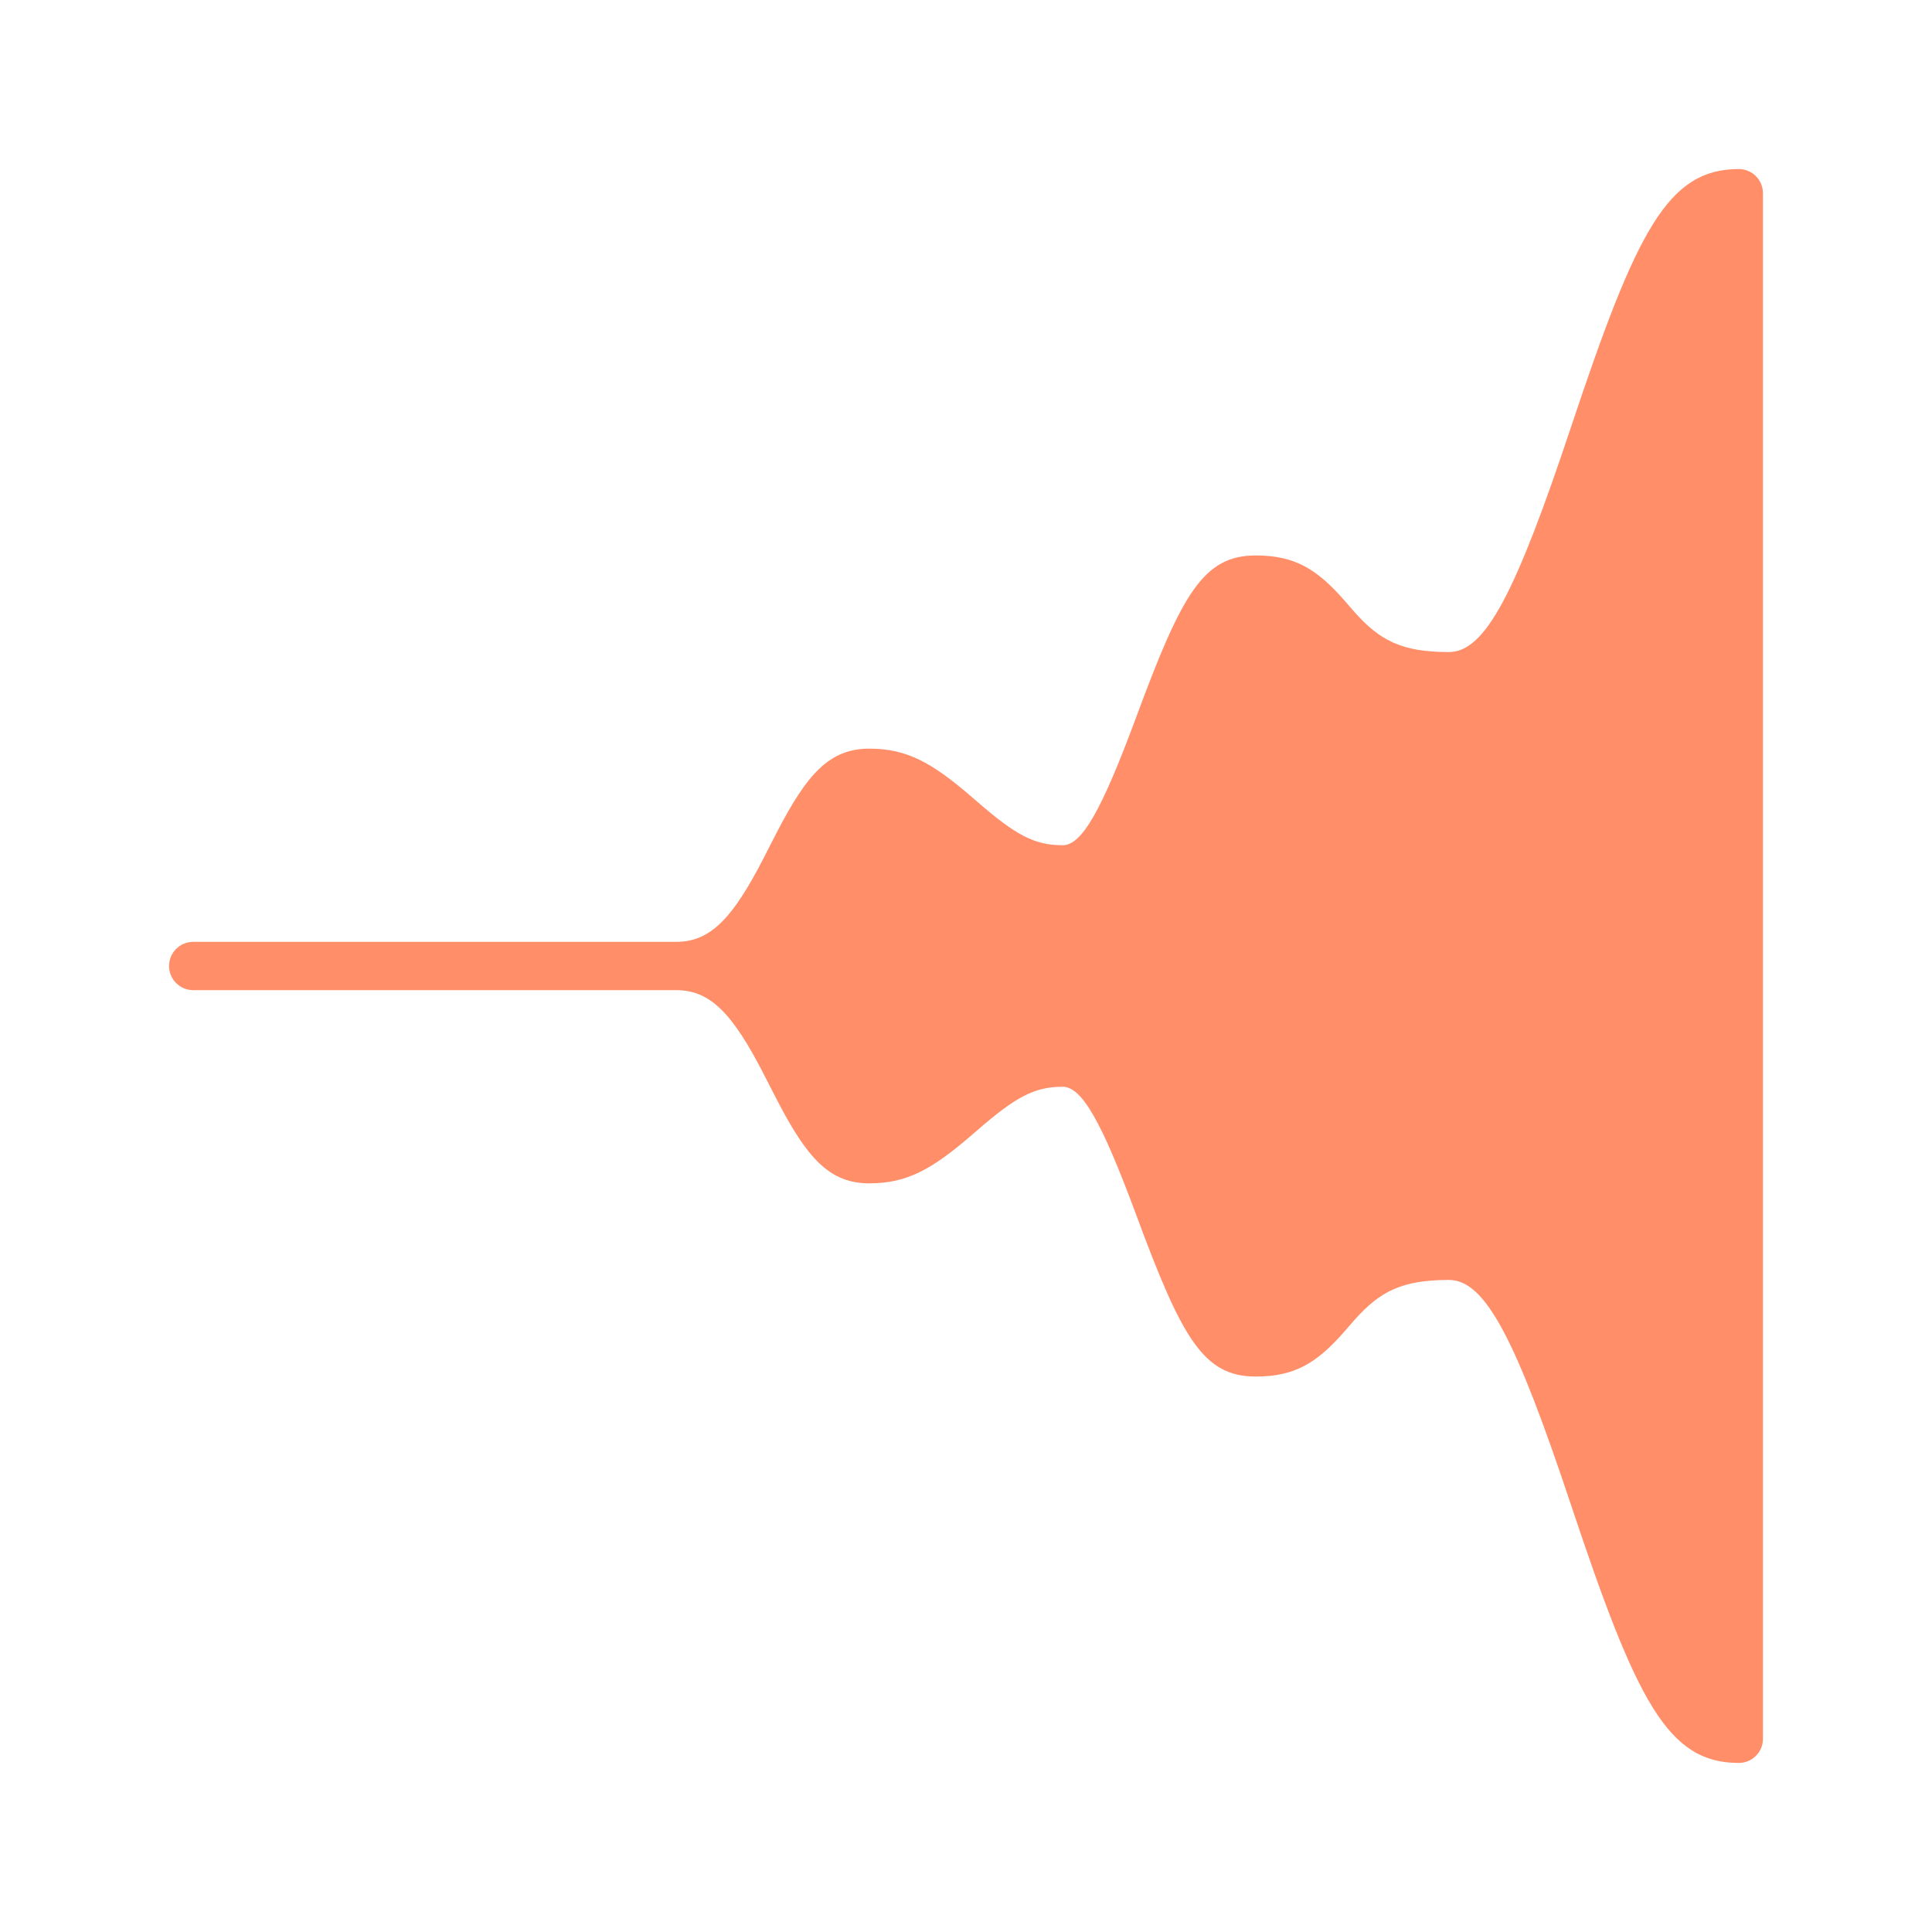 <?xml version="1.0" encoding="UTF-8"?>
<svg width="20px" height="20px" viewBox="0 0 20 20" version="1.1" xmlns="http://www.w3.org/2000/svg" xmlns:xlink="http://www.w3.org/1999/xlink">
    <!-- Generator: Sketch 56.2 (81672) - https://sketch.com -->
    <title>Sound/Effects/Fade-in</title>
    <desc>Created with Sketch.</desc>
    <g id="Sound/Effects/Fade-in" stroke="none" stroke-width="1" fill="none" fill-rule="evenodd">
        <path d="M2,10.25 C1.862,10.25 1.75,10.138 1.75,10 C1.75,9.862 1.862,9.75 2,9.75 L7,9.75 C7.353,9.75 7.583,9.509 7.904,8.885 L8.046,8.608 C8.356,8.011 8.587,7.75 9,7.75 C9.388,7.75 9.648,7.895 10.057,8.248 L10.13,8.311 C10.511,8.64 10.706,8.75 11,8.75 C11.2,8.75 11.403,8.393 11.766,7.413 C12.236,6.143 12.459,5.75 13,5.75 C13.402,5.75 13.631,5.89 13.913,6.211 C13.968,6.274 13.997,6.308 14.02,6.334 C14.285,6.632 14.512,6.75 15,6.75 C15.377,6.75 15.693,6.132 16.263,4.421 C16.943,2.382 17.265,1.75 18,1.75 C18.138,1.75 18.25,1.862 18.25,2 L18.25,18 C18.25,18.138 18.138,18.25 18,18.25 C17.265,18.25 16.943,17.618 16.263,15.579 C15.693,13.868 15.377,13.25 15,13.25 C14.512,13.25 14.285,13.368 14.02,13.666 C13.997,13.692 13.968,13.726 13.913,13.789 C13.631,14.11 13.402,14.25 13,14.25 C12.459,14.25 12.236,13.857 11.766,12.587 C11.403,11.607 11.2,11.25 11,11.25 C10.706,11.25 10.511,11.36 10.13,11.689 L10.057,11.752 C9.648,12.105 9.388,12.25 9,12.25 C8.587,12.25 8.356,11.989 8.046,11.392 L7.904,11.115 C7.583,10.491 7.353,10.25 7,10.25 L2,10.25 Z" id="Path" fill="#FF8E69" fill-rule="nonzero"></path>
    </g>
</svg>